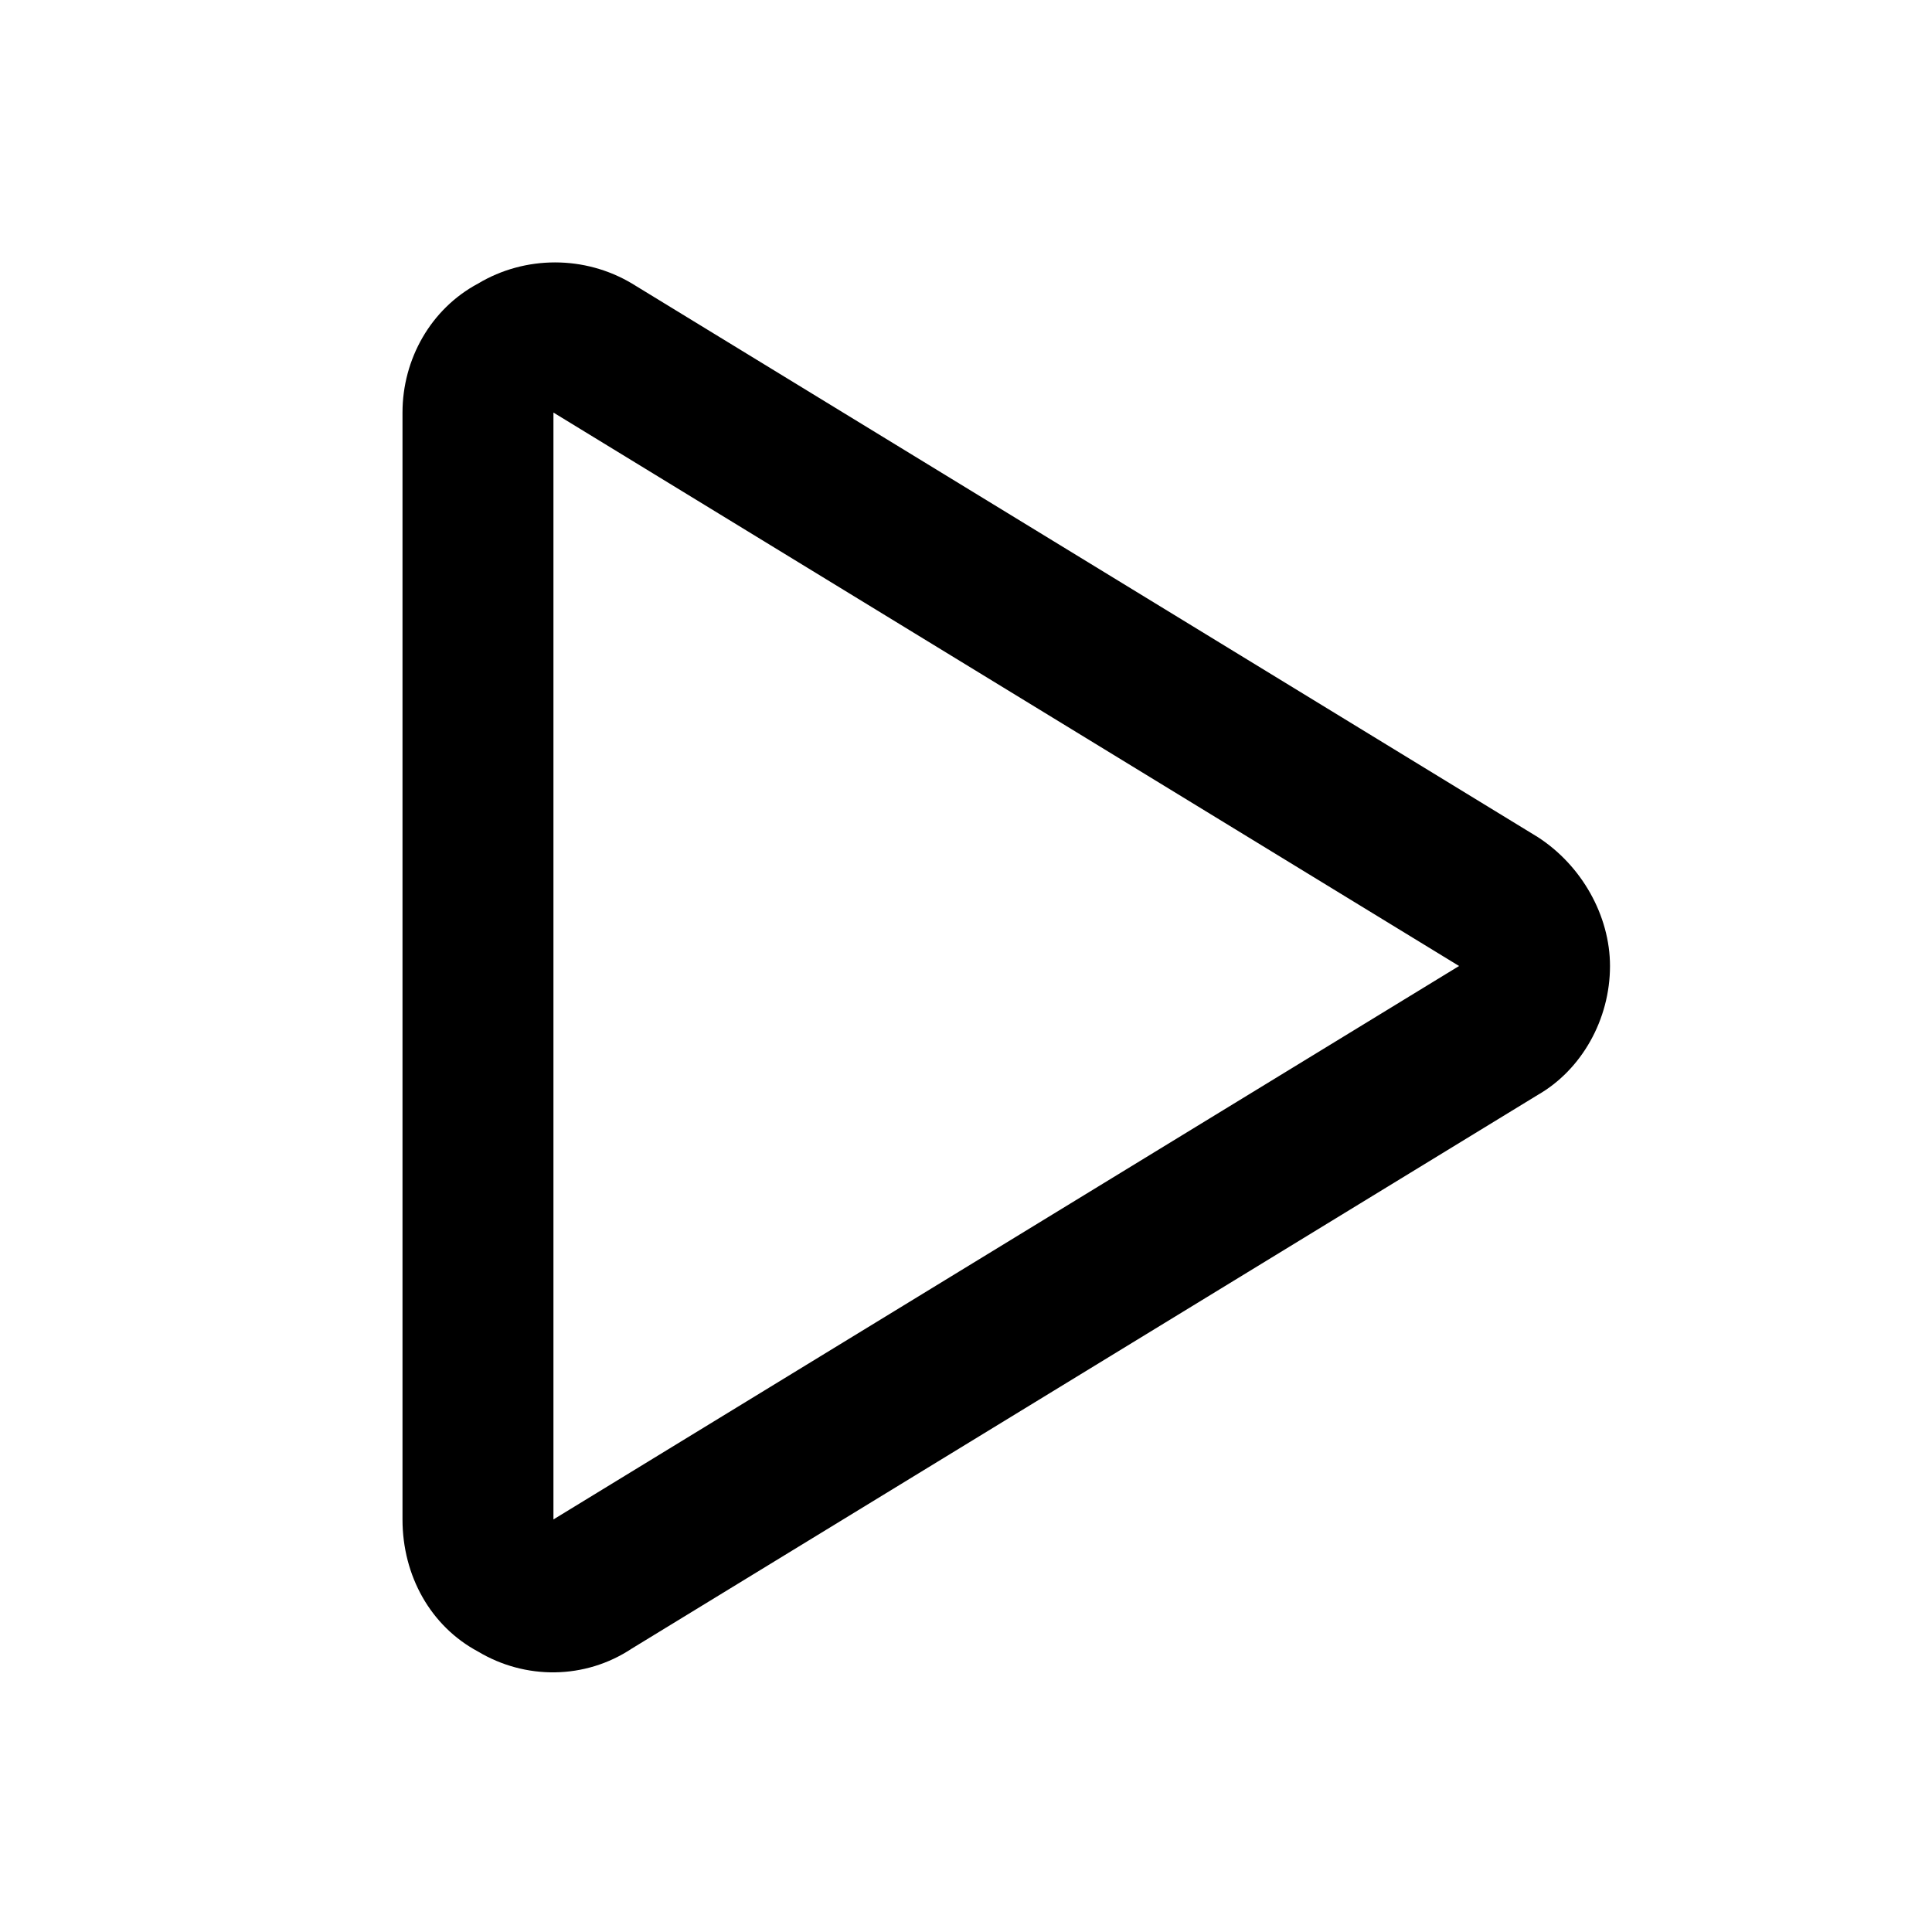 <svg width="24" height="24" viewBox="0 0 24 24" fill="none" xmlns="http://www.w3.org/2000/svg">
<path d="M6.875 18.875L18.125 12L6.875 5.125V18.875ZM5.938 3.523C6.523 3.172 7.266 3.172 7.852 3.523L19.102 10.398C19.648 10.75 20 11.375 20 12C20 12.664 19.648 13.289 19.102 13.602L7.852 20.477C7.266 20.867 6.523 20.867 5.938 20.516C5.352 20.203 5 19.578 5 18.875V5.125C5 4.461 5.352 3.836 5.938 3.523Z" fill="black"/>
</svg>
